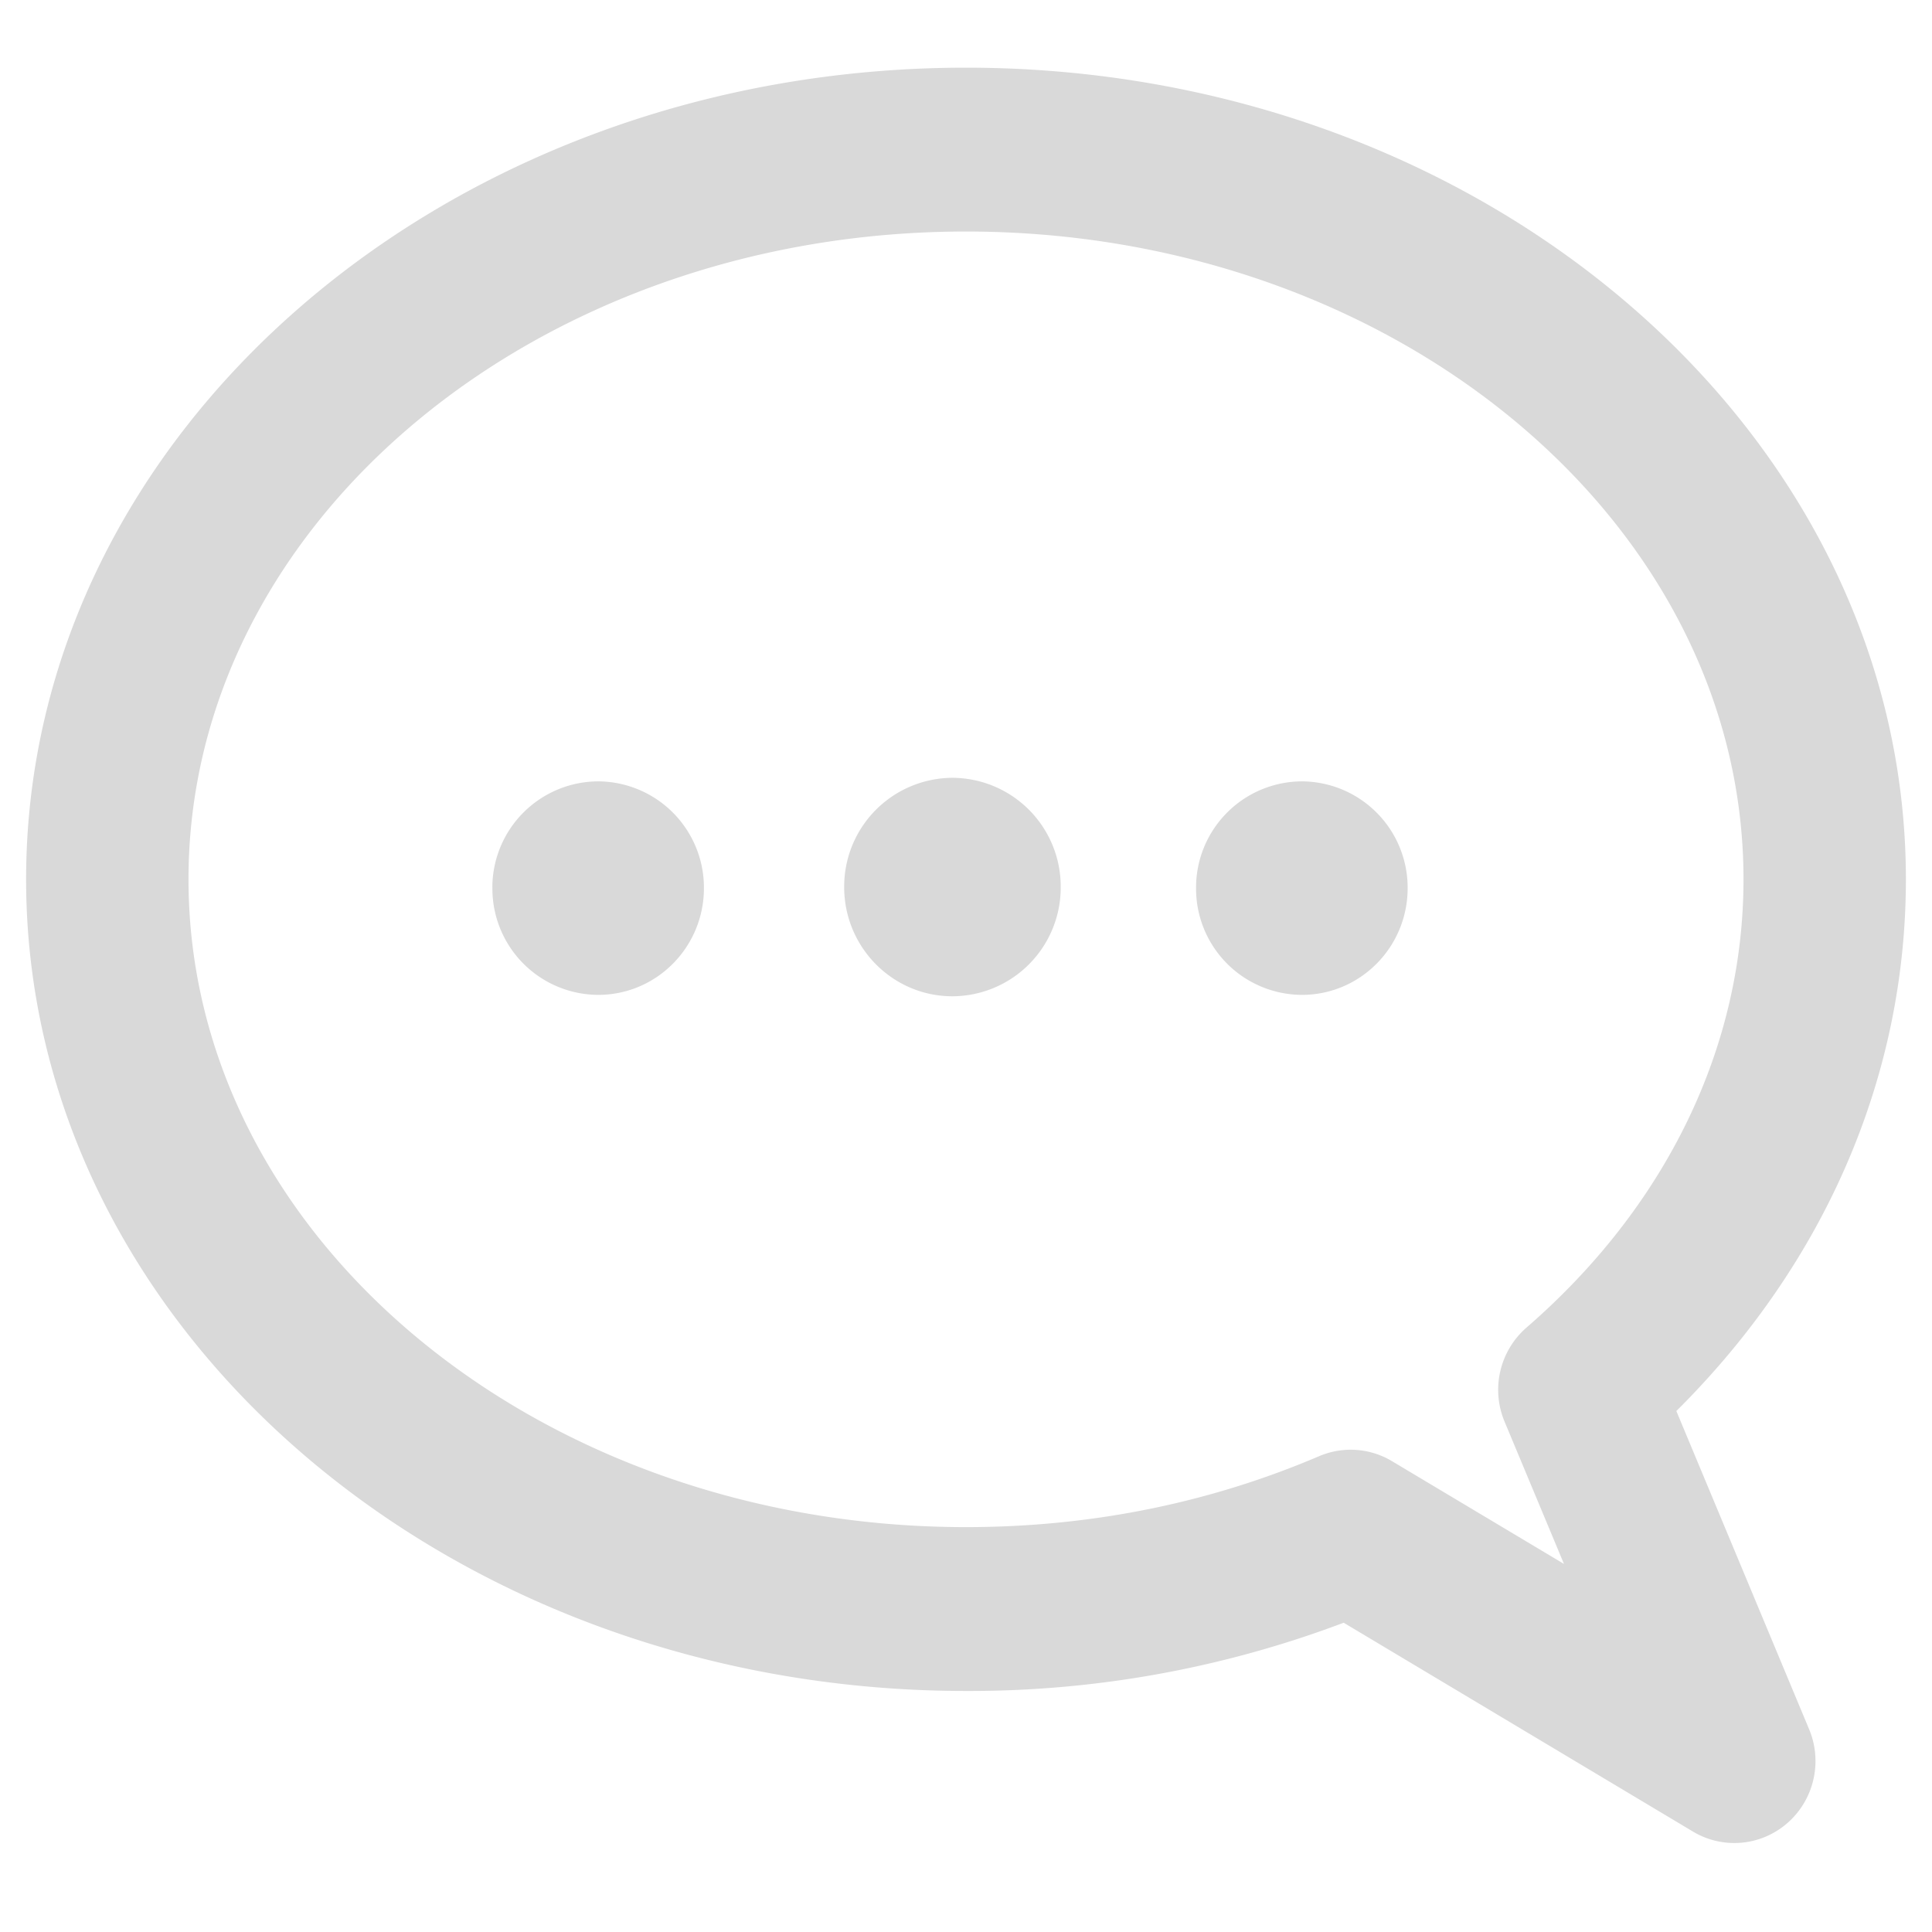 <svg class="svg-icon" style="width:80px; height:80px;vertical-align: middle;fill: currentColor;overflow: hidden;" 
viewBox="0 0 1024 1024" version="1.1" xmlns="http://www.w3.org/2000/svg">
<path d="M919.192 976.841a42.621 42.621 0 0 1-21.919-6.089l-185.095-110.675A560.958 560.958 0 0 1 512 896.249c-274.681 0-498.162-192.982-498.162-430.191C13.838 228.85 237.319 35.868 512 35.868S1010.162 228.85 1010.162 466.058c0 104.642-42.953 203.638-121.662 281.821l70.379 168.683c7.196 17.27 2.602 37.251-11.375 49.567-8.026 7.085-18.128 10.71-28.312 10.71z m-203.278-208.453c7.611 0 15.194 2.048 21.919 6.089l91.108 54.438-31.495-75.444a43.7 43.7 0 0 1 11.624-49.816c74.171-64.346 115.02-148.729 115.02-237.596C924.091 276.757 739.217 122.714 512 122.714S99.909 276.757 99.909 466.058c0 189.302 184.874 343.344 412.091 343.344 65.785 0 128.72-12.648 187.143-37.584 5.369-2.297 11.07-3.432 16.771-3.432zM260.954 470.154a56.32 56.32 0 0 1 56.348-56.016 56.348 56.348 0 0 1 55.794 56.597c0 31.135-24.908 56.431-55.794 56.569A56.32 56.32 0 0 1 260.982 471.317v-1.135z m186.479 0c0 31.965 25.711 57.898 57.399 57.898a57.648 57.648 0 0 0 57.372-57.898 57.648 57.648 0 0 0-57.372-57.898 57.648 57.648 0 0 0-57.399 57.898z m186.506 0a56.32 56.32 0 0 1 56.348-56.016 56.348 56.348 0 0 1 55.794 56.597c0 31.135-24.908 56.431-55.794 56.569a56.32 56.32 0 0 1-56.348-56.016v-1.135z" fill="#D9D9D9" />
</svg>